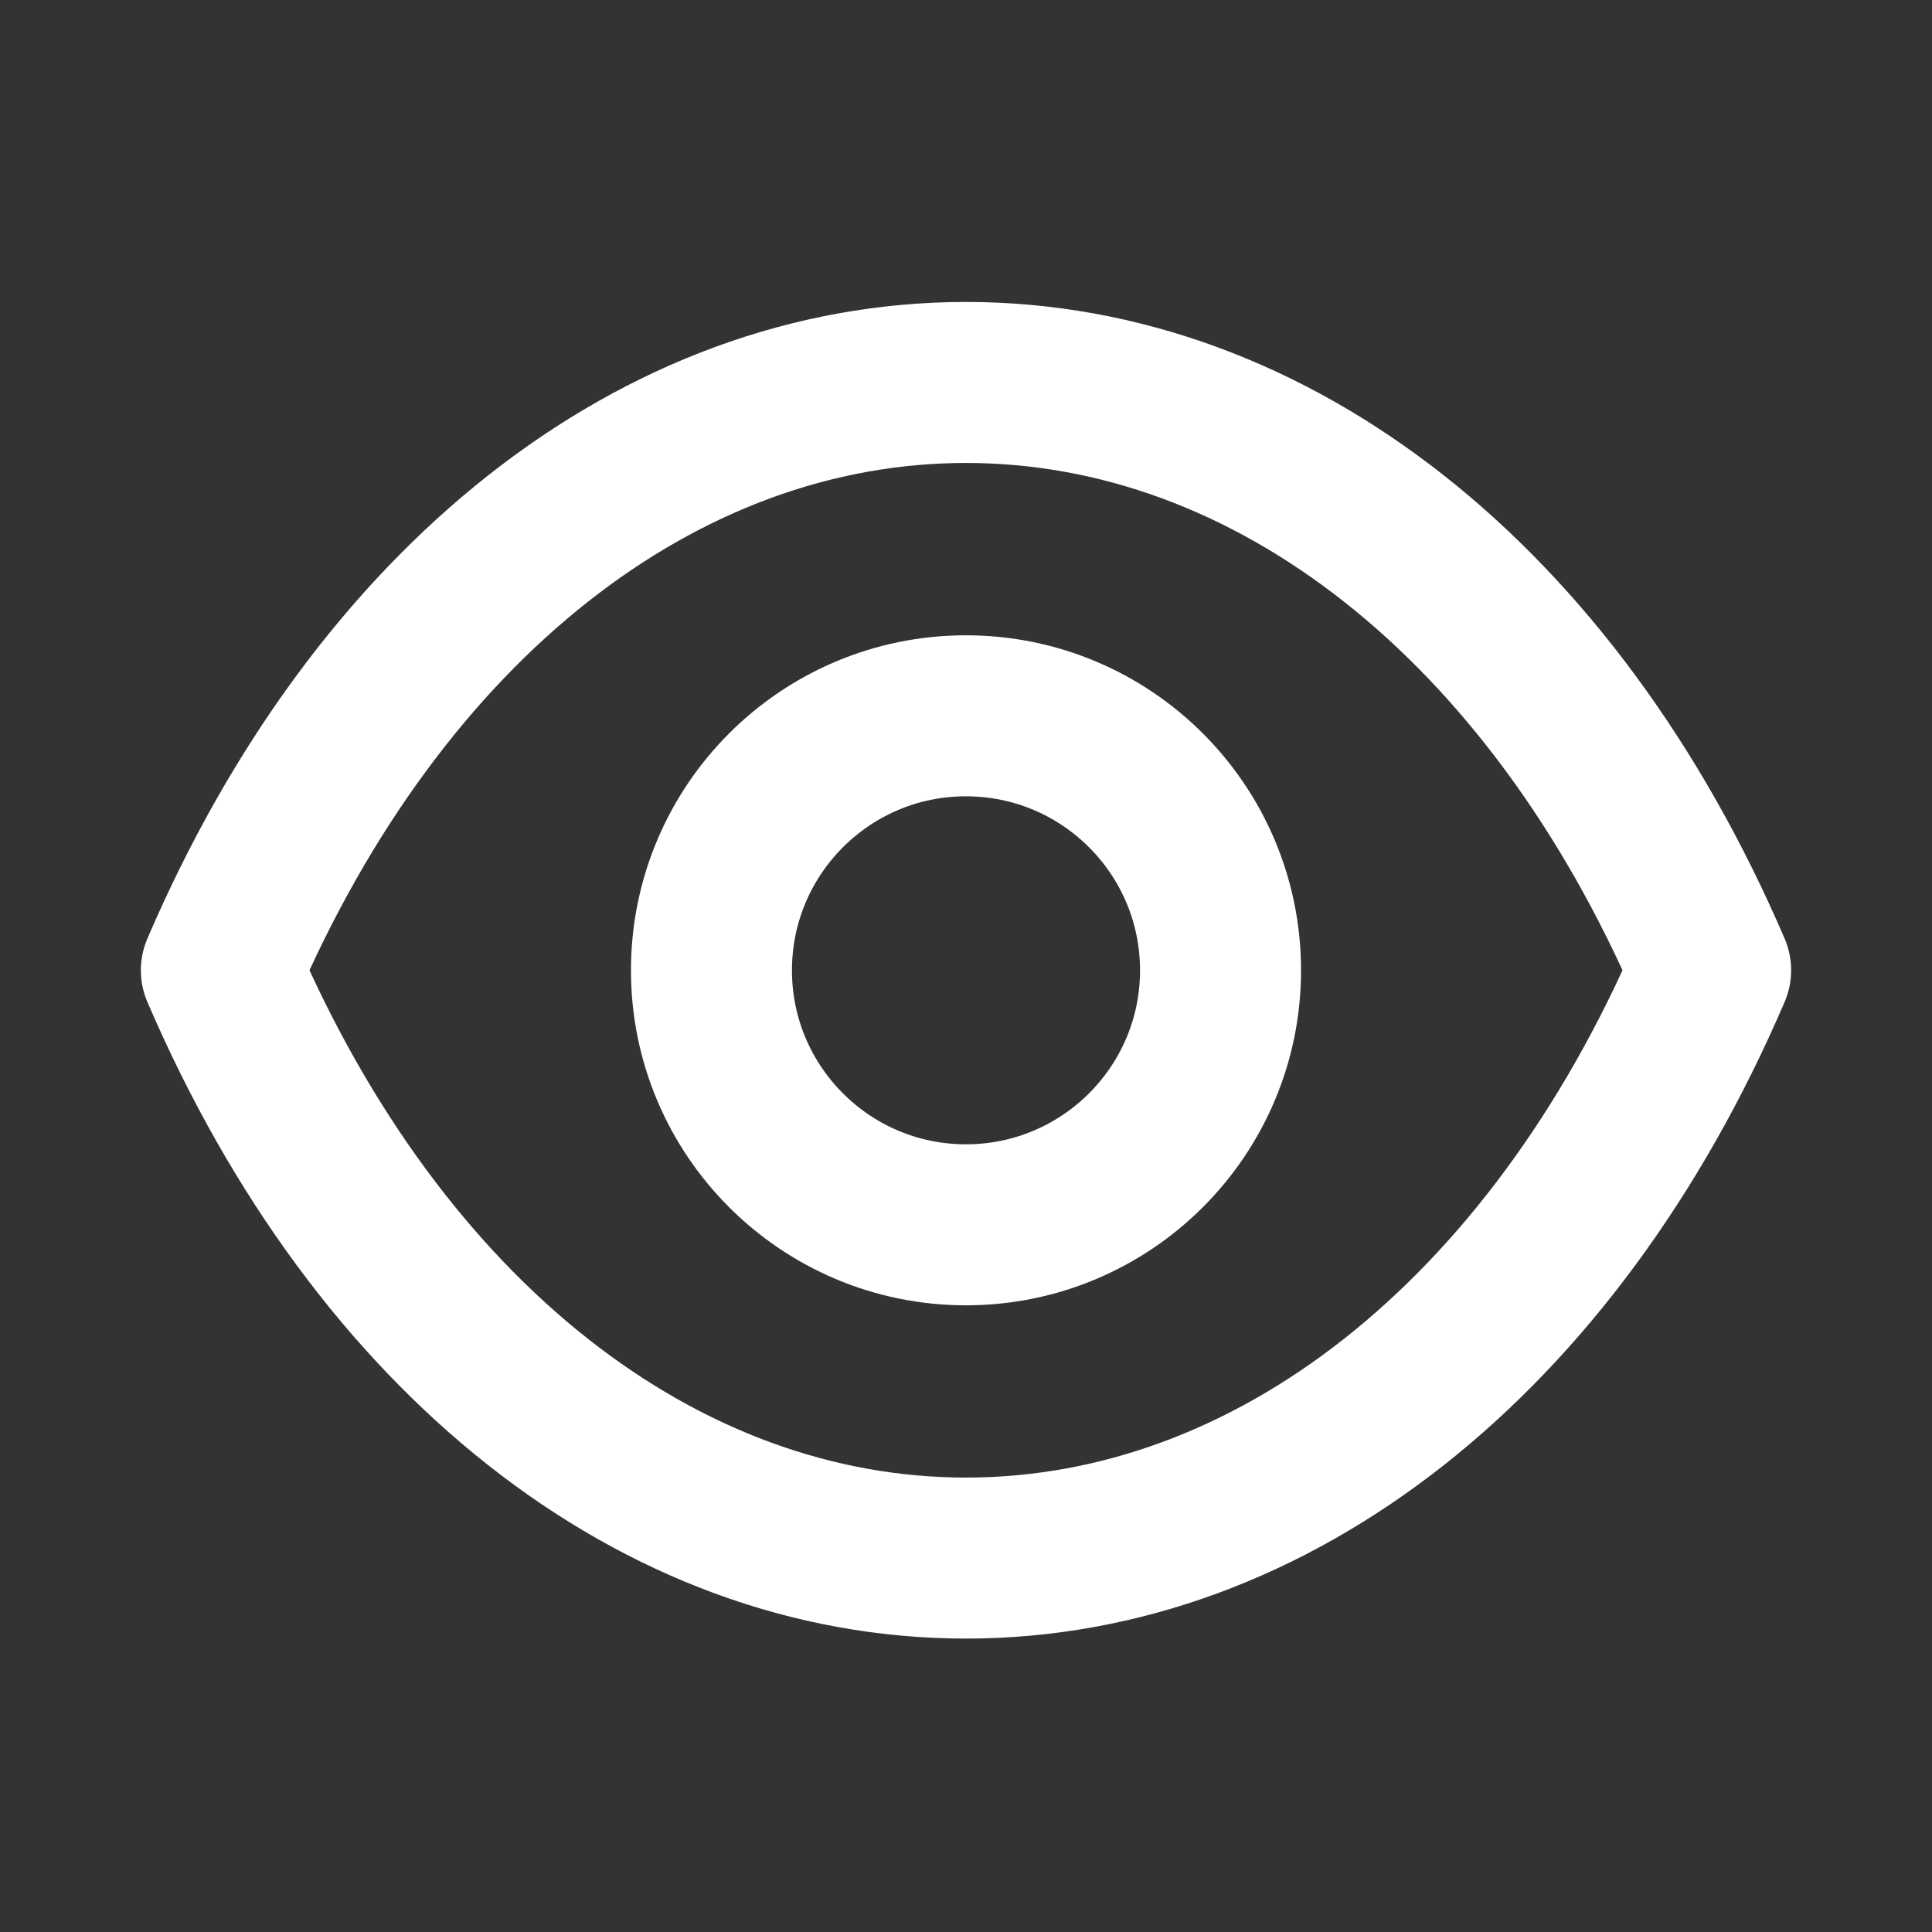 <svg width="24" height="24" viewBox="0 0 24 24" fill="none" xmlns="http://www.w3.org/2000/svg">
<rect x="0" y="0" width="24" height="24" fill="#333333" stroke="none"/>
<path fill-rule="evenodd" clip-rule="evenodd" d="M15.162 12.054C15.162 13.8 13.745 15.215 11.999 15.215C10.254 15.215 8.838 13.8 8.838 12.054C8.838 10.307 10.254 8.892 11.999 8.892C13.745 8.892 15.162 10.307 15.162 12.054Z" stroke="white" stroke-width="2" stroke-linecap="round" stroke-linejoin="round"/>
<path fill-rule="evenodd" clip-rule="evenodd" d="M11.998 19.355C15.806 19.355 19.289 16.617 21.25 12.053C19.289 7.489 15.806 4.751 11.998 4.751H12.002C8.194 4.751 4.711 7.489 2.75 12.053C4.711 16.617 8.194 19.355 12.002 19.355H11.998Z" stroke="white" stroke-width="2" stroke-linecap="round" stroke-linejoin="round"/>
</svg>
